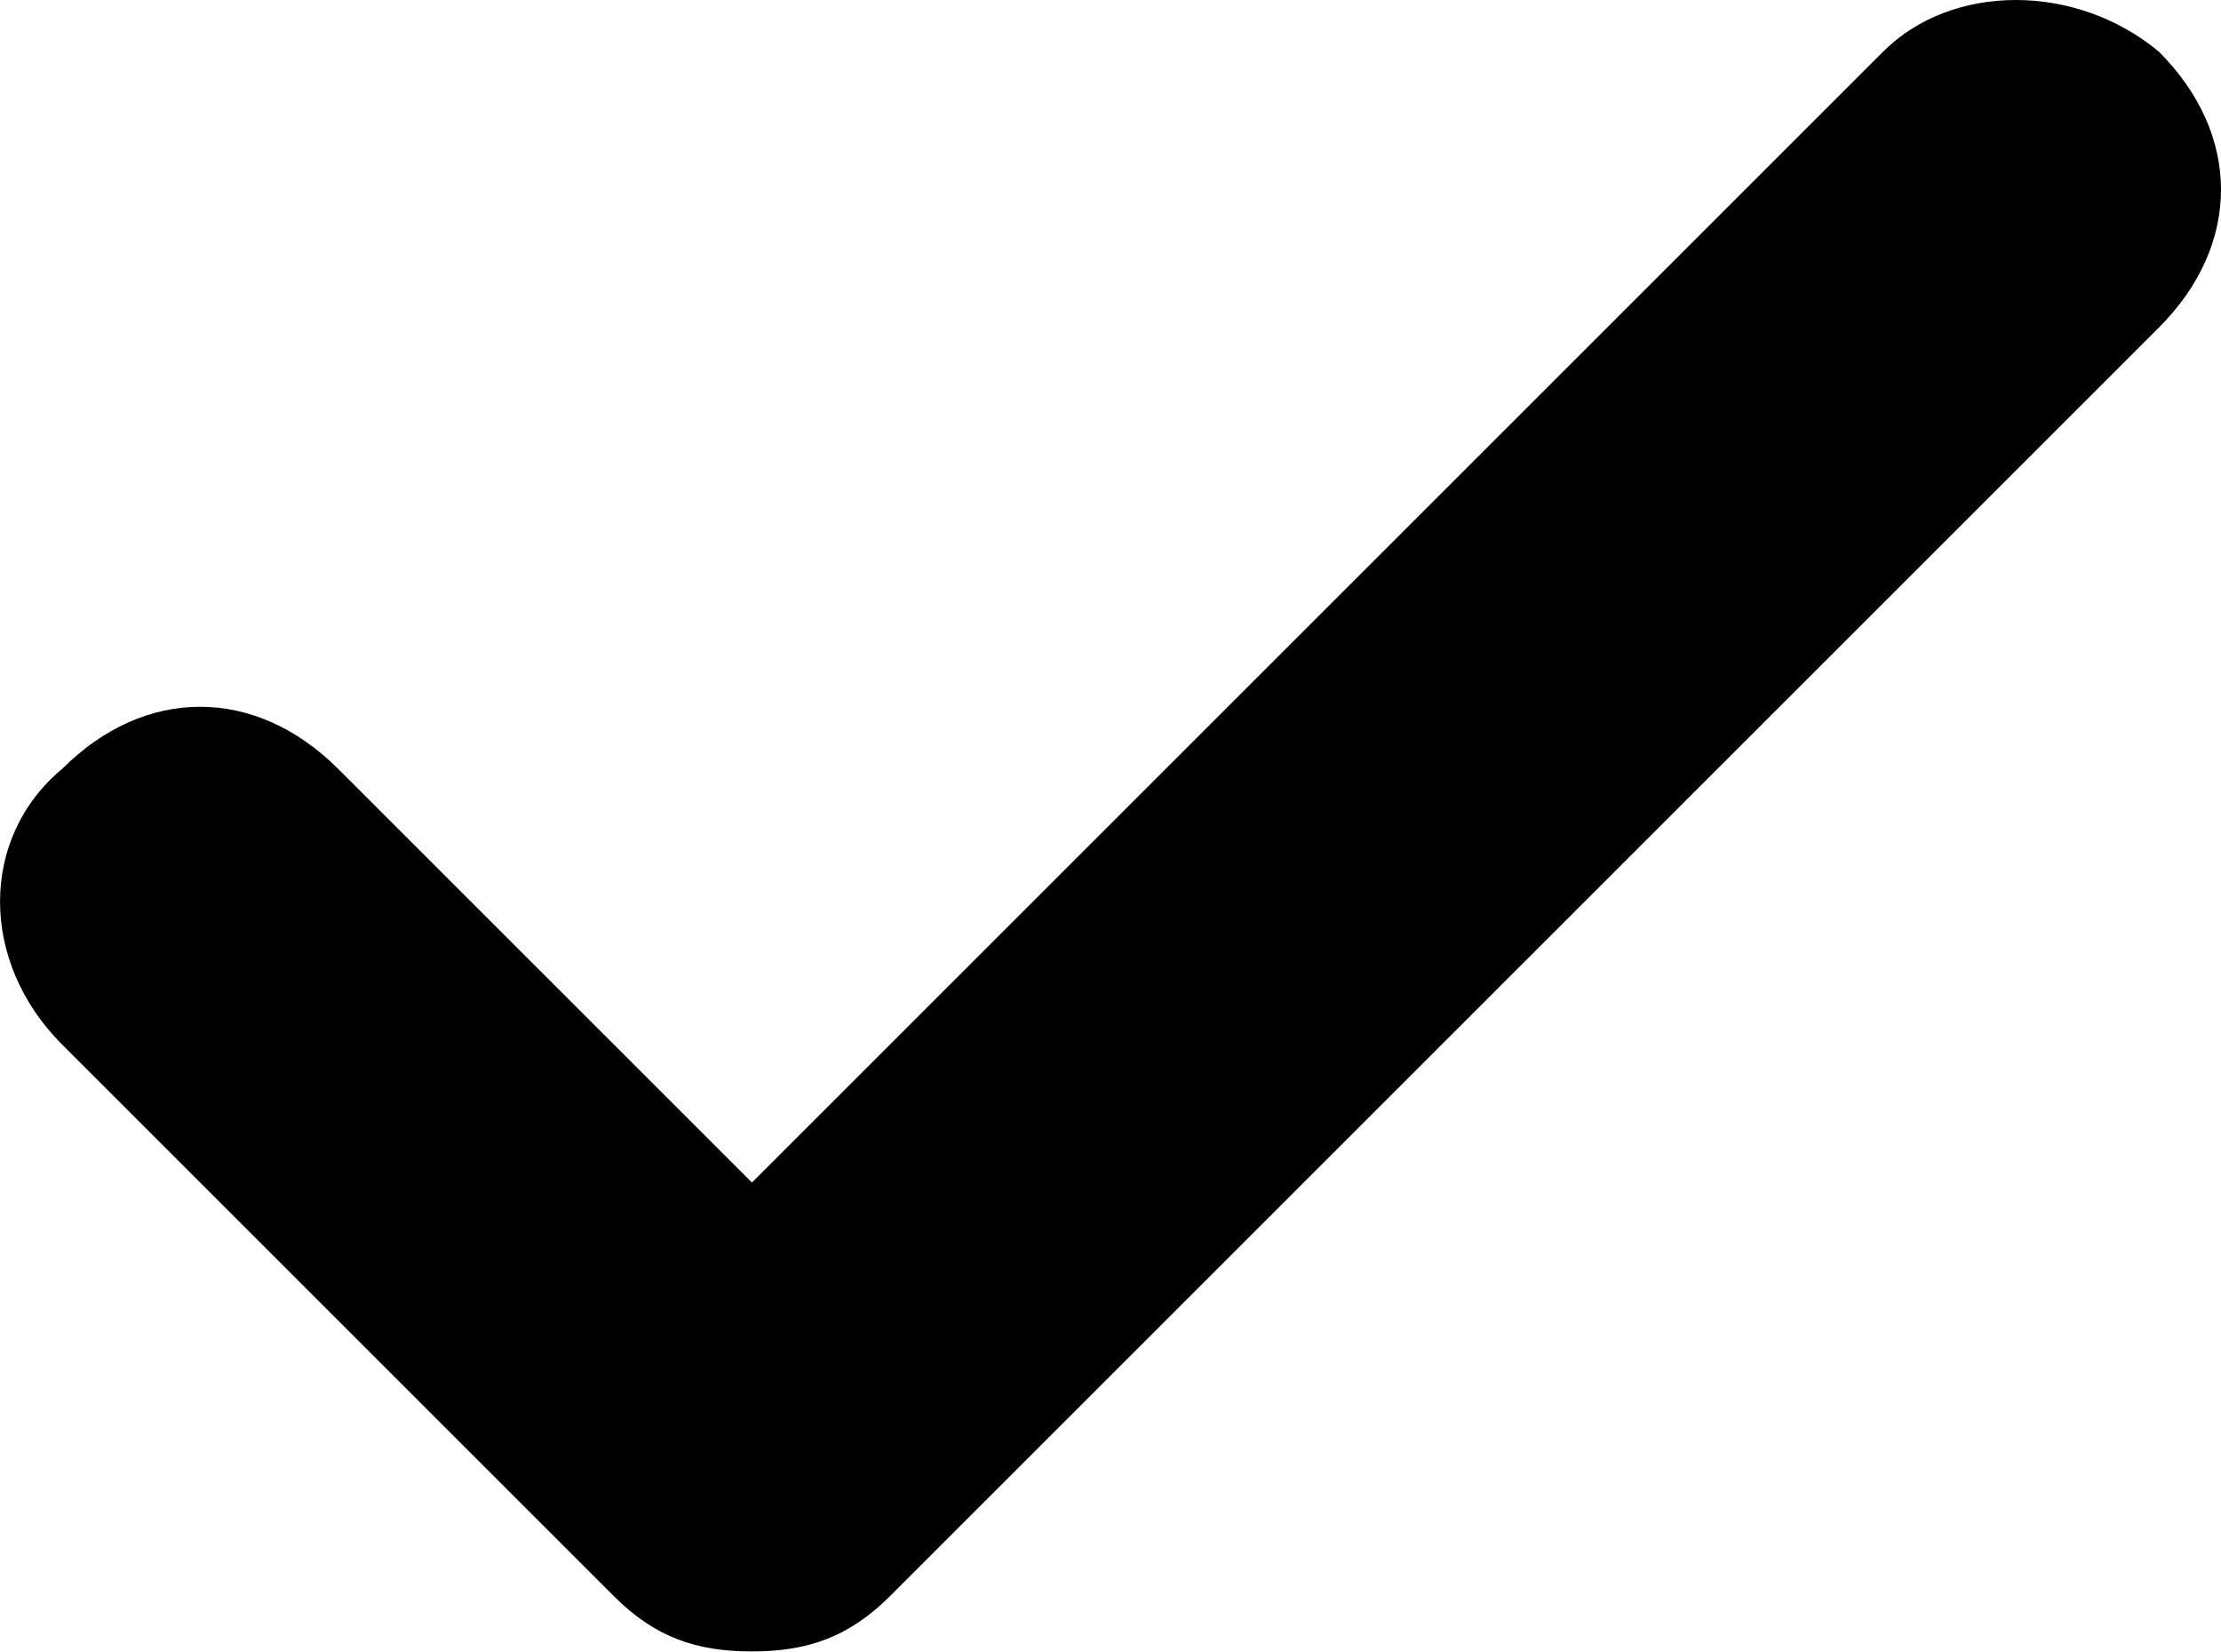 <?xml version="1.0" encoding="iso-8859-1"?>
<!-- Generator: Adobe Illustrator 16.2.0, SVG Export Plug-In . SVG Version: 6.00 Build 0)  -->
<!DOCTYPE svg PUBLIC "-//W3C//DTD SVG 1.1//EN" "http://www.w3.org/Graphics/SVG/1.1/DTD/svg11.dtd">
<svg version="1.1" id="&#x421;&#x43B;&#x43E;&#x439;_1"
	 xmlns="http://www.w3.org/2000/svg" xmlns:xlink="http://www.w3.org/1999/xlink" x="0px" y="0px" width="16.101px"
	 height="11.976px" viewBox="-438.051 -826.975 16.101 11.976" style="enable-background:new -438.051 -826.975 16.101 11.976;"
	 xml:space="preserve">
<path d="M-424.4-826.6l-8.2,8.2l-3-3c-0.601-0.6-1.4-0.6-2,0c-0.601,0.5-0.601,1.4,0,2l4,4c0.3,0.3,0.6,0.4,1,0.4
	c0.399,0,0.7-0.101,1-0.4l9.2-9.2c0.6-0.6,0.6-1.399,0-2C-423-827.1-423.9-827.1-424.4-826.6z"/>
</svg>

